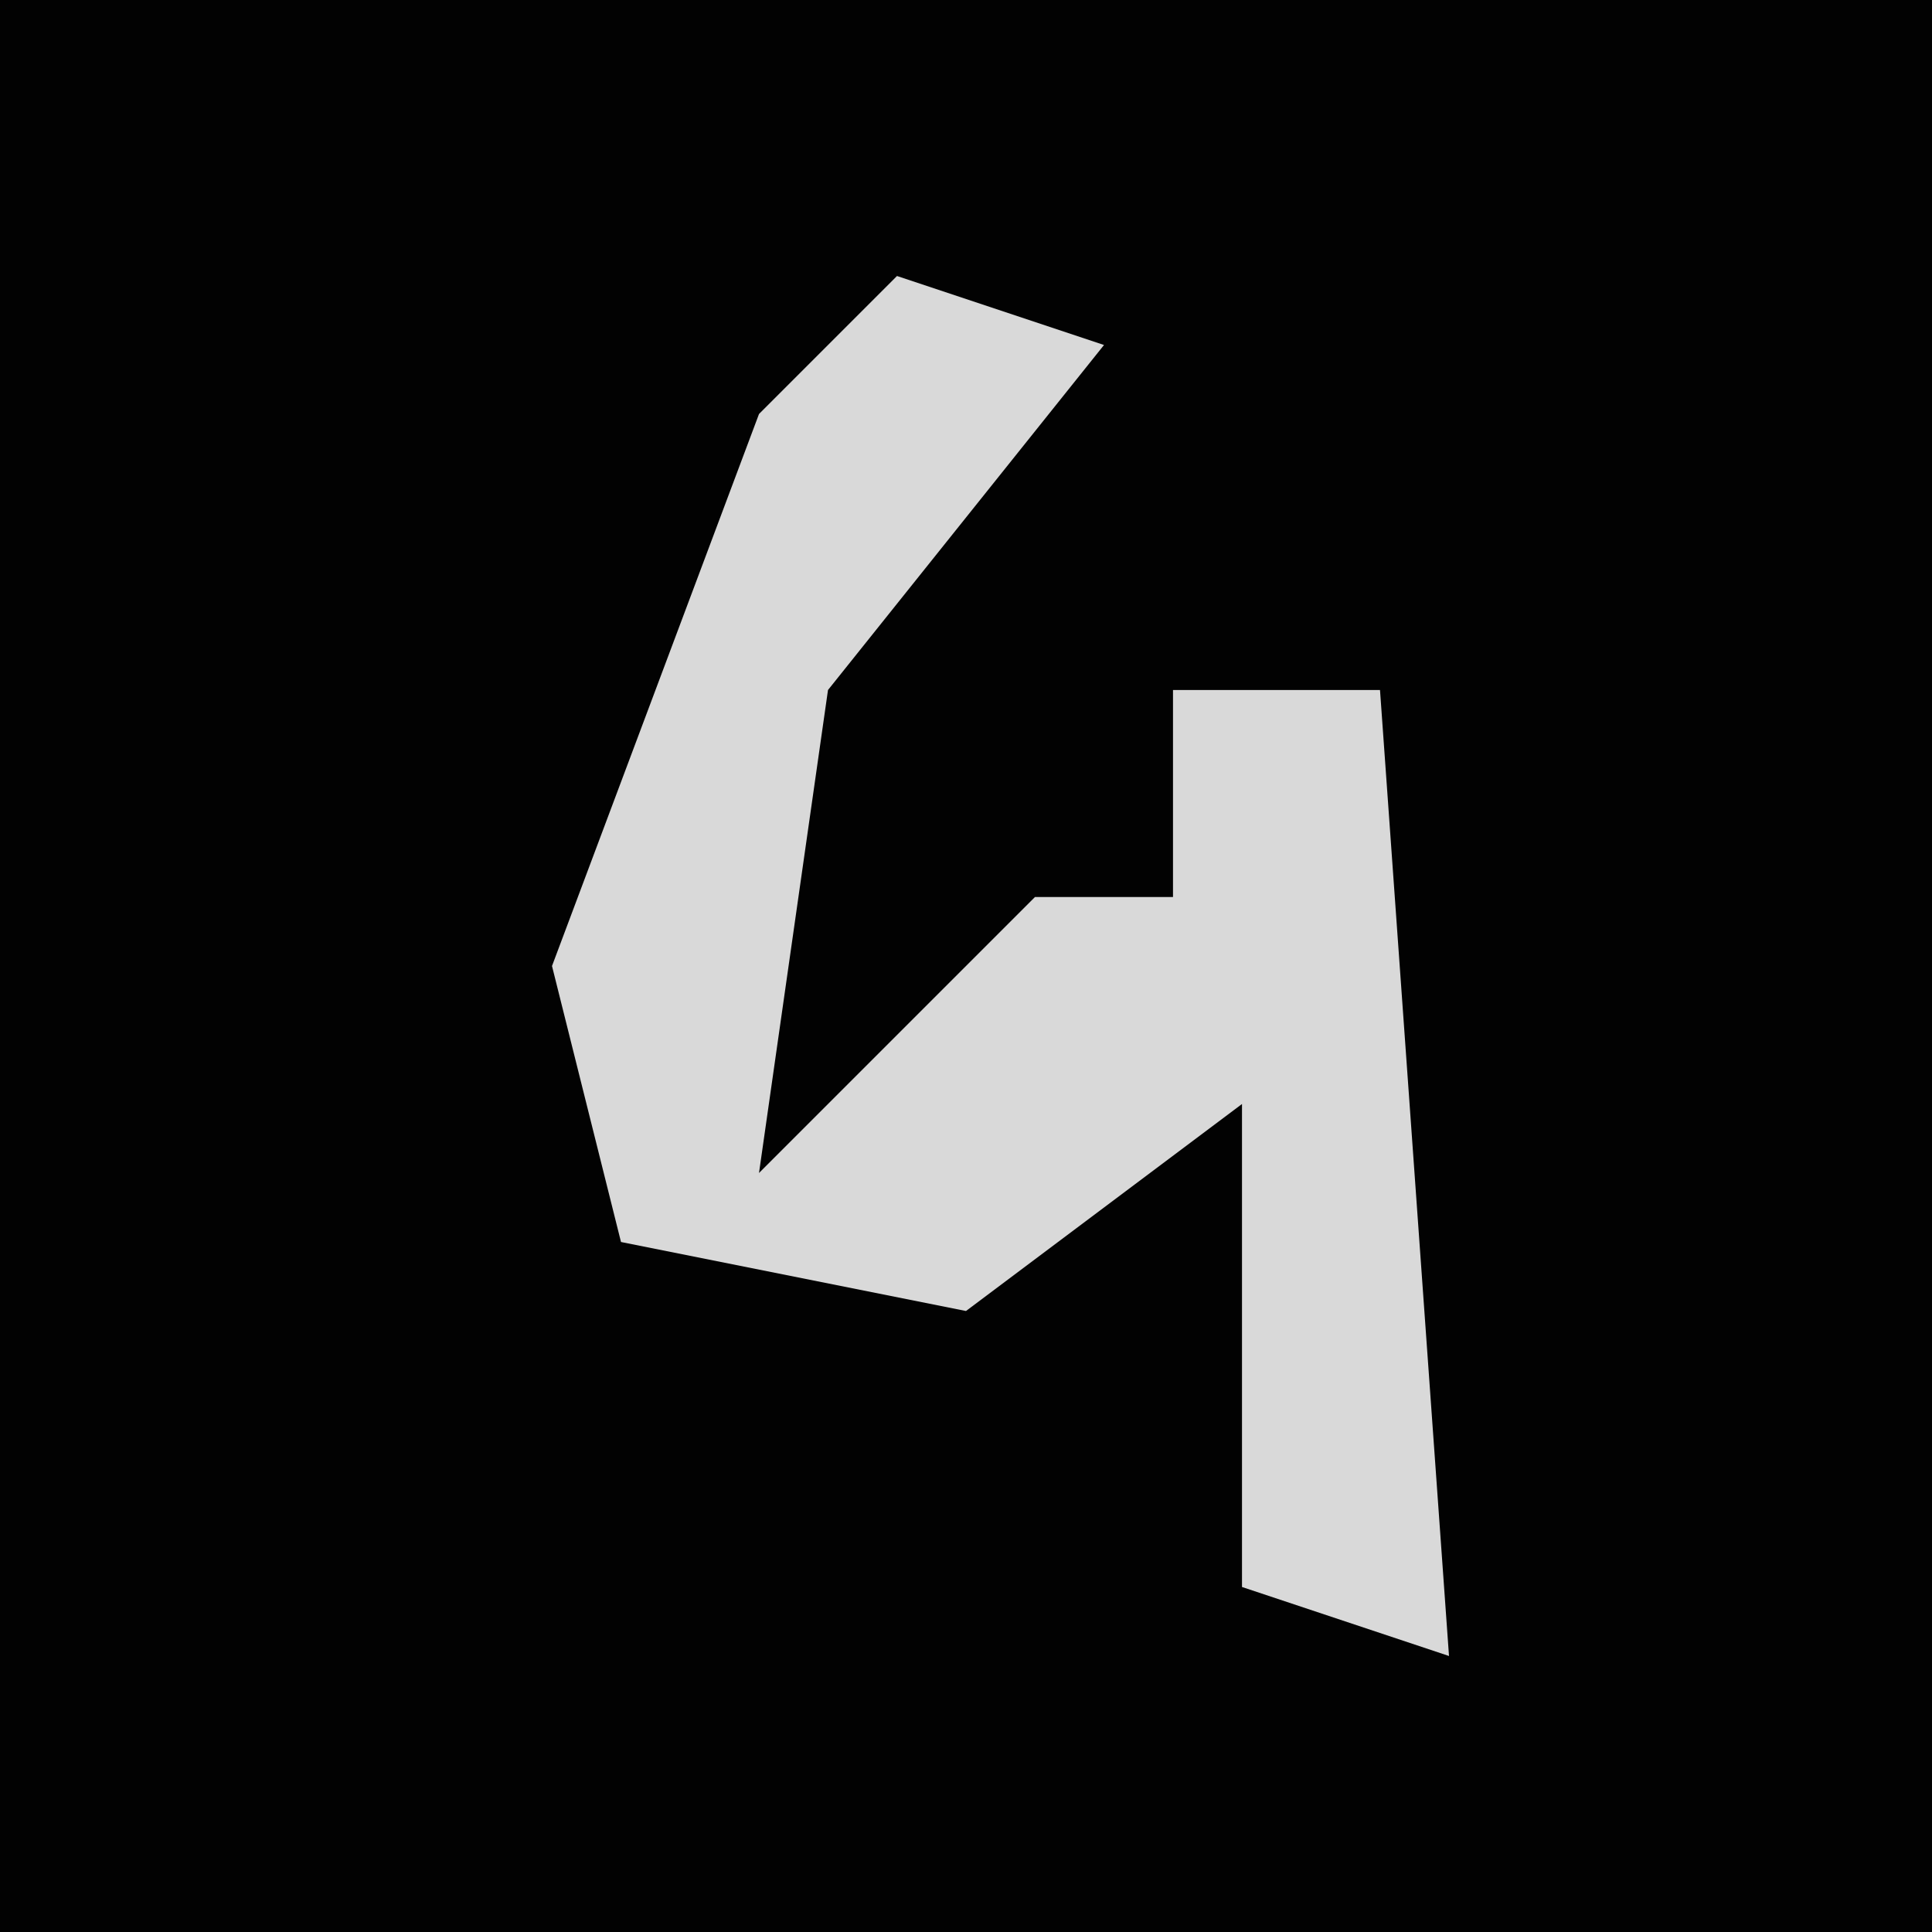 <?xml version="1.0" encoding="UTF-8"?>
<svg version="1.1" xmlns="http://www.w3.org/2000/svg" width="28" height="28">
<path d="M0,0 L28,0 L28,28 L0,28 Z " fill="#020202" transform="translate(0,0)"/>
<path d="M0,0 L3,1 L-1,6 L-2,13 L2,9 L4,9 L4,6 L7,6 L8,20 L5,19 L5,12 L1,15 L-4,14 L-5,10 L-2,2 Z " fill="#D9D9D9" transform="translate(13,4)"/>
</svg>
